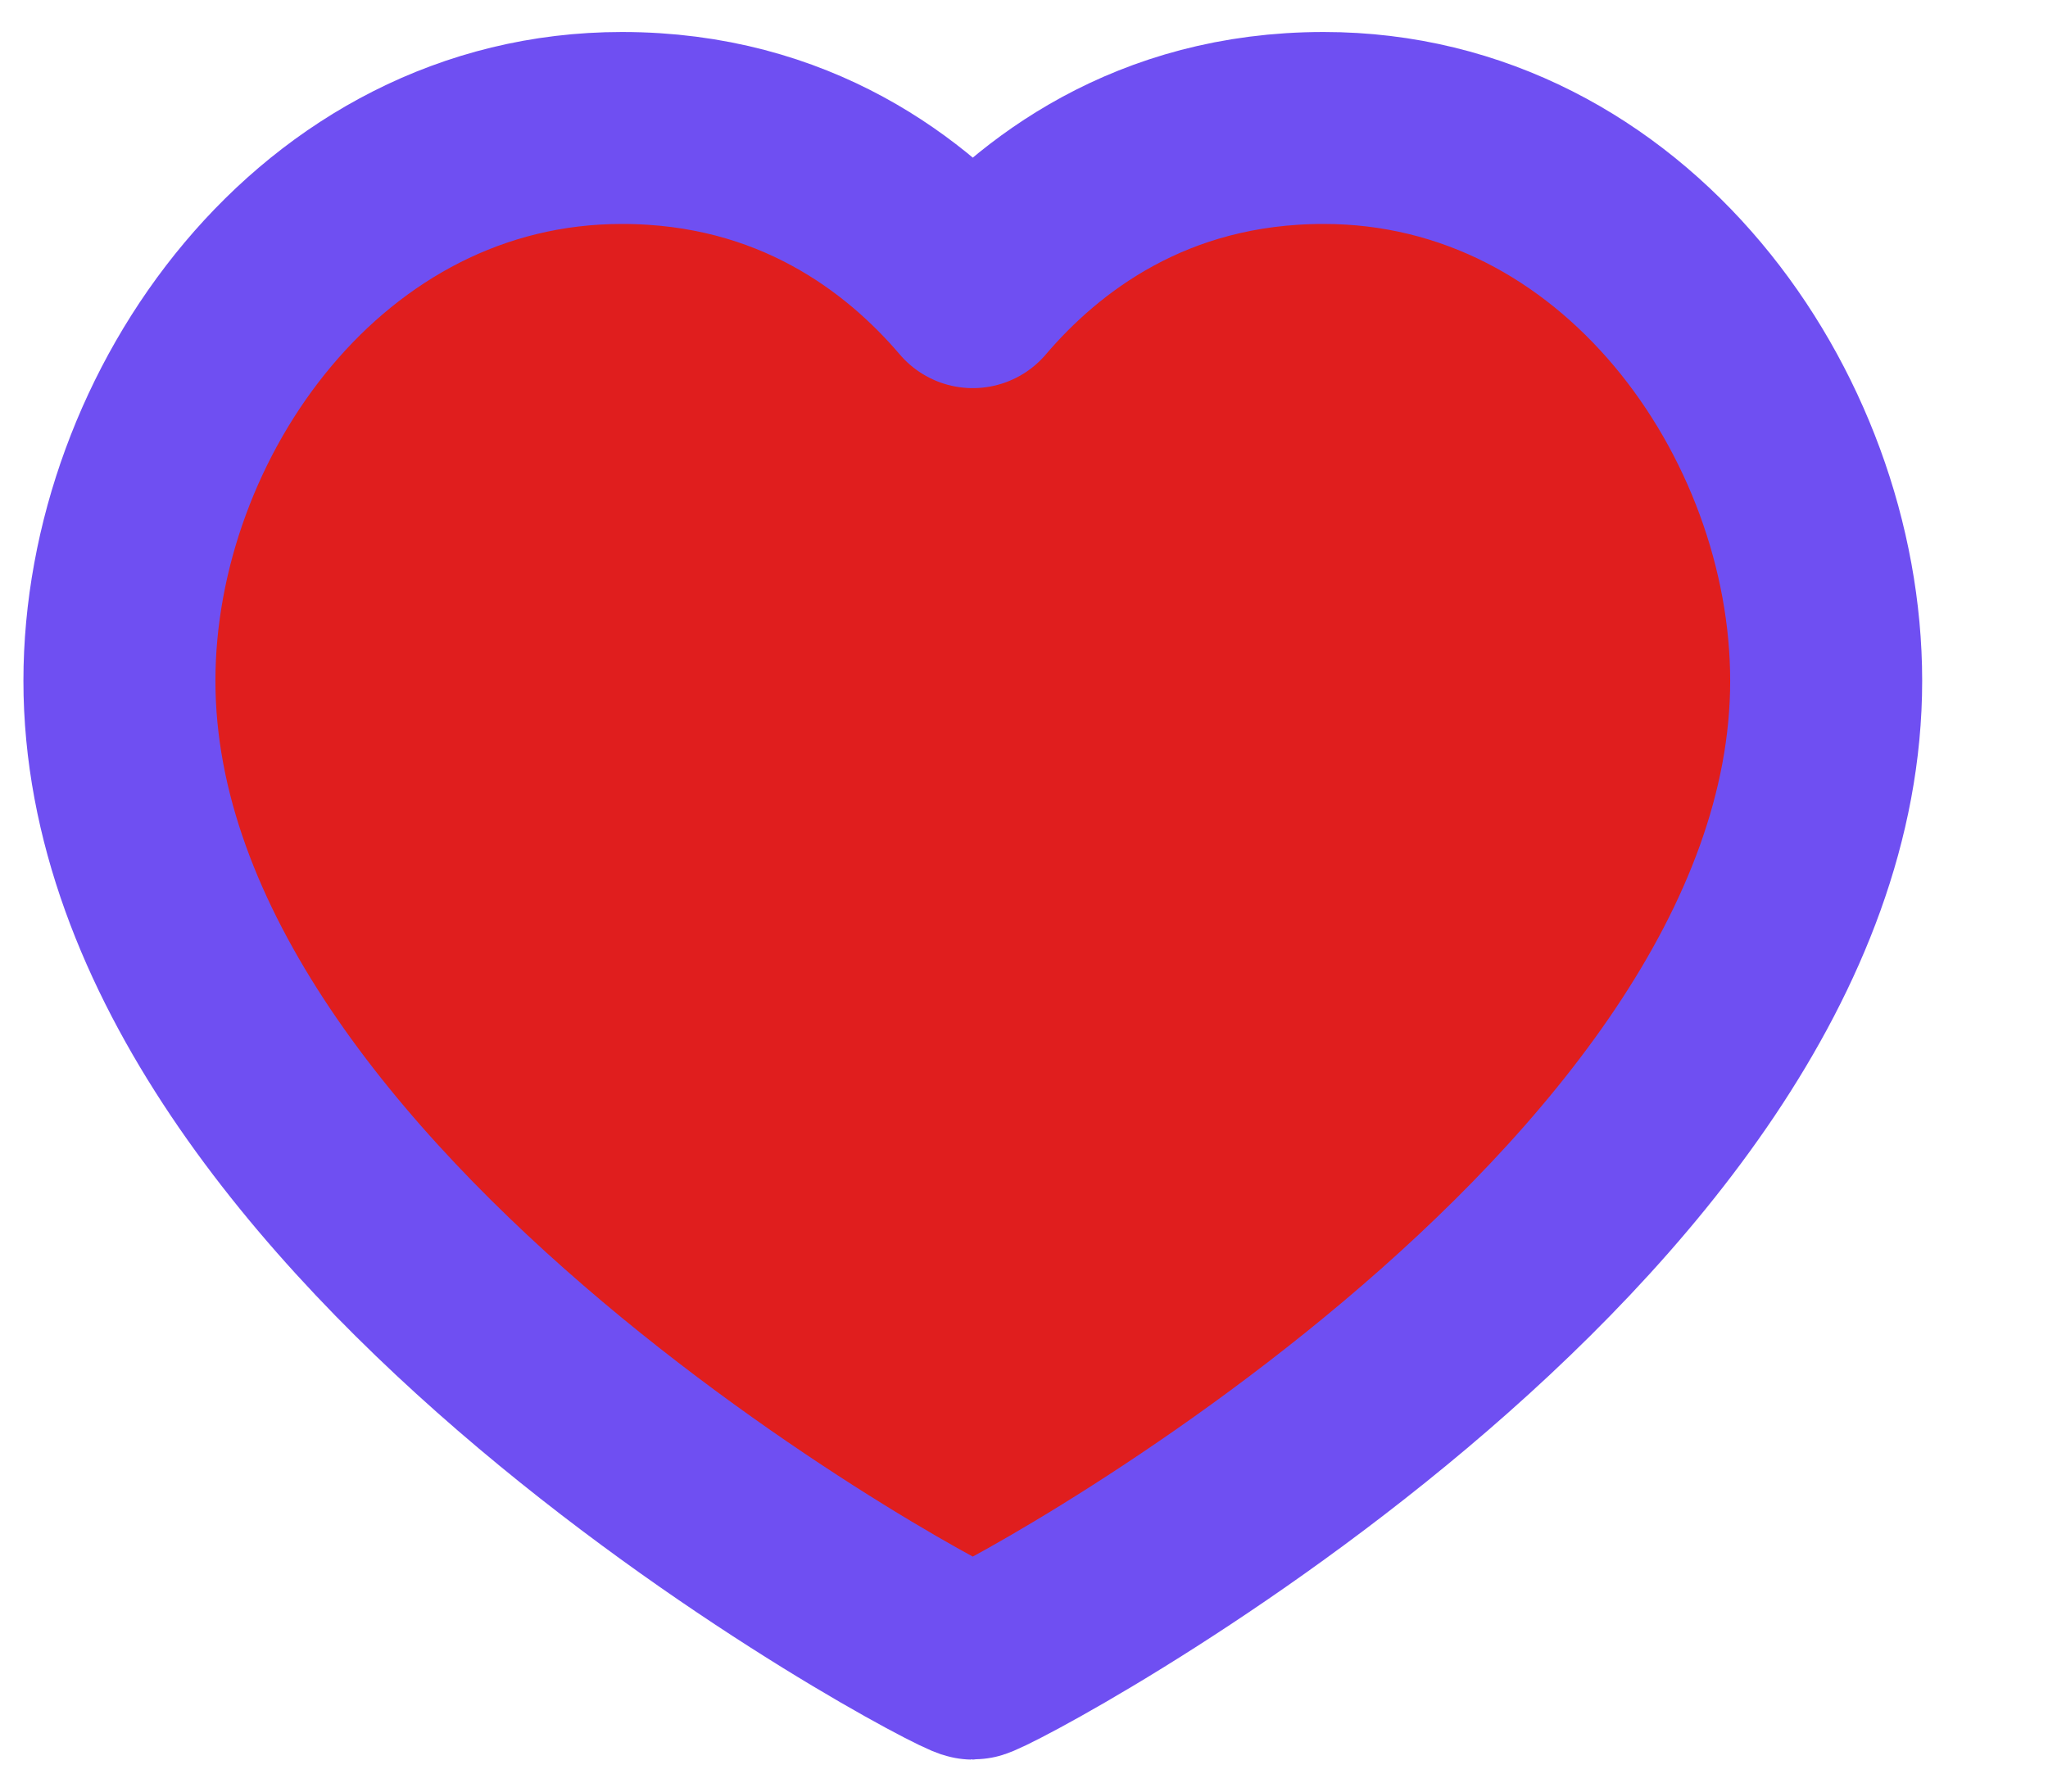 <svg width="16" height="14" viewBox="0 0 16 14" fill="none" xmlns="http://www.w3.org/2000/svg">
<path d="M10.341 1C12.689 1 14.267 3.235 14.267 5.32C14.267 9.543 7.718 13 7.6 13C7.481 13 0.933 9.543 0.933 5.32C0.933 3.235 2.511 1 4.859 1C6.207 1 7.089 1.683 7.6 2.283C8.111 1.683 8.993 1 10.341 1Z" fill="#E01E1E" stroke="#6F4FF2" stroke-width="1.5" stroke-linecap="round" stroke-linejoin="round"/>
</svg>
